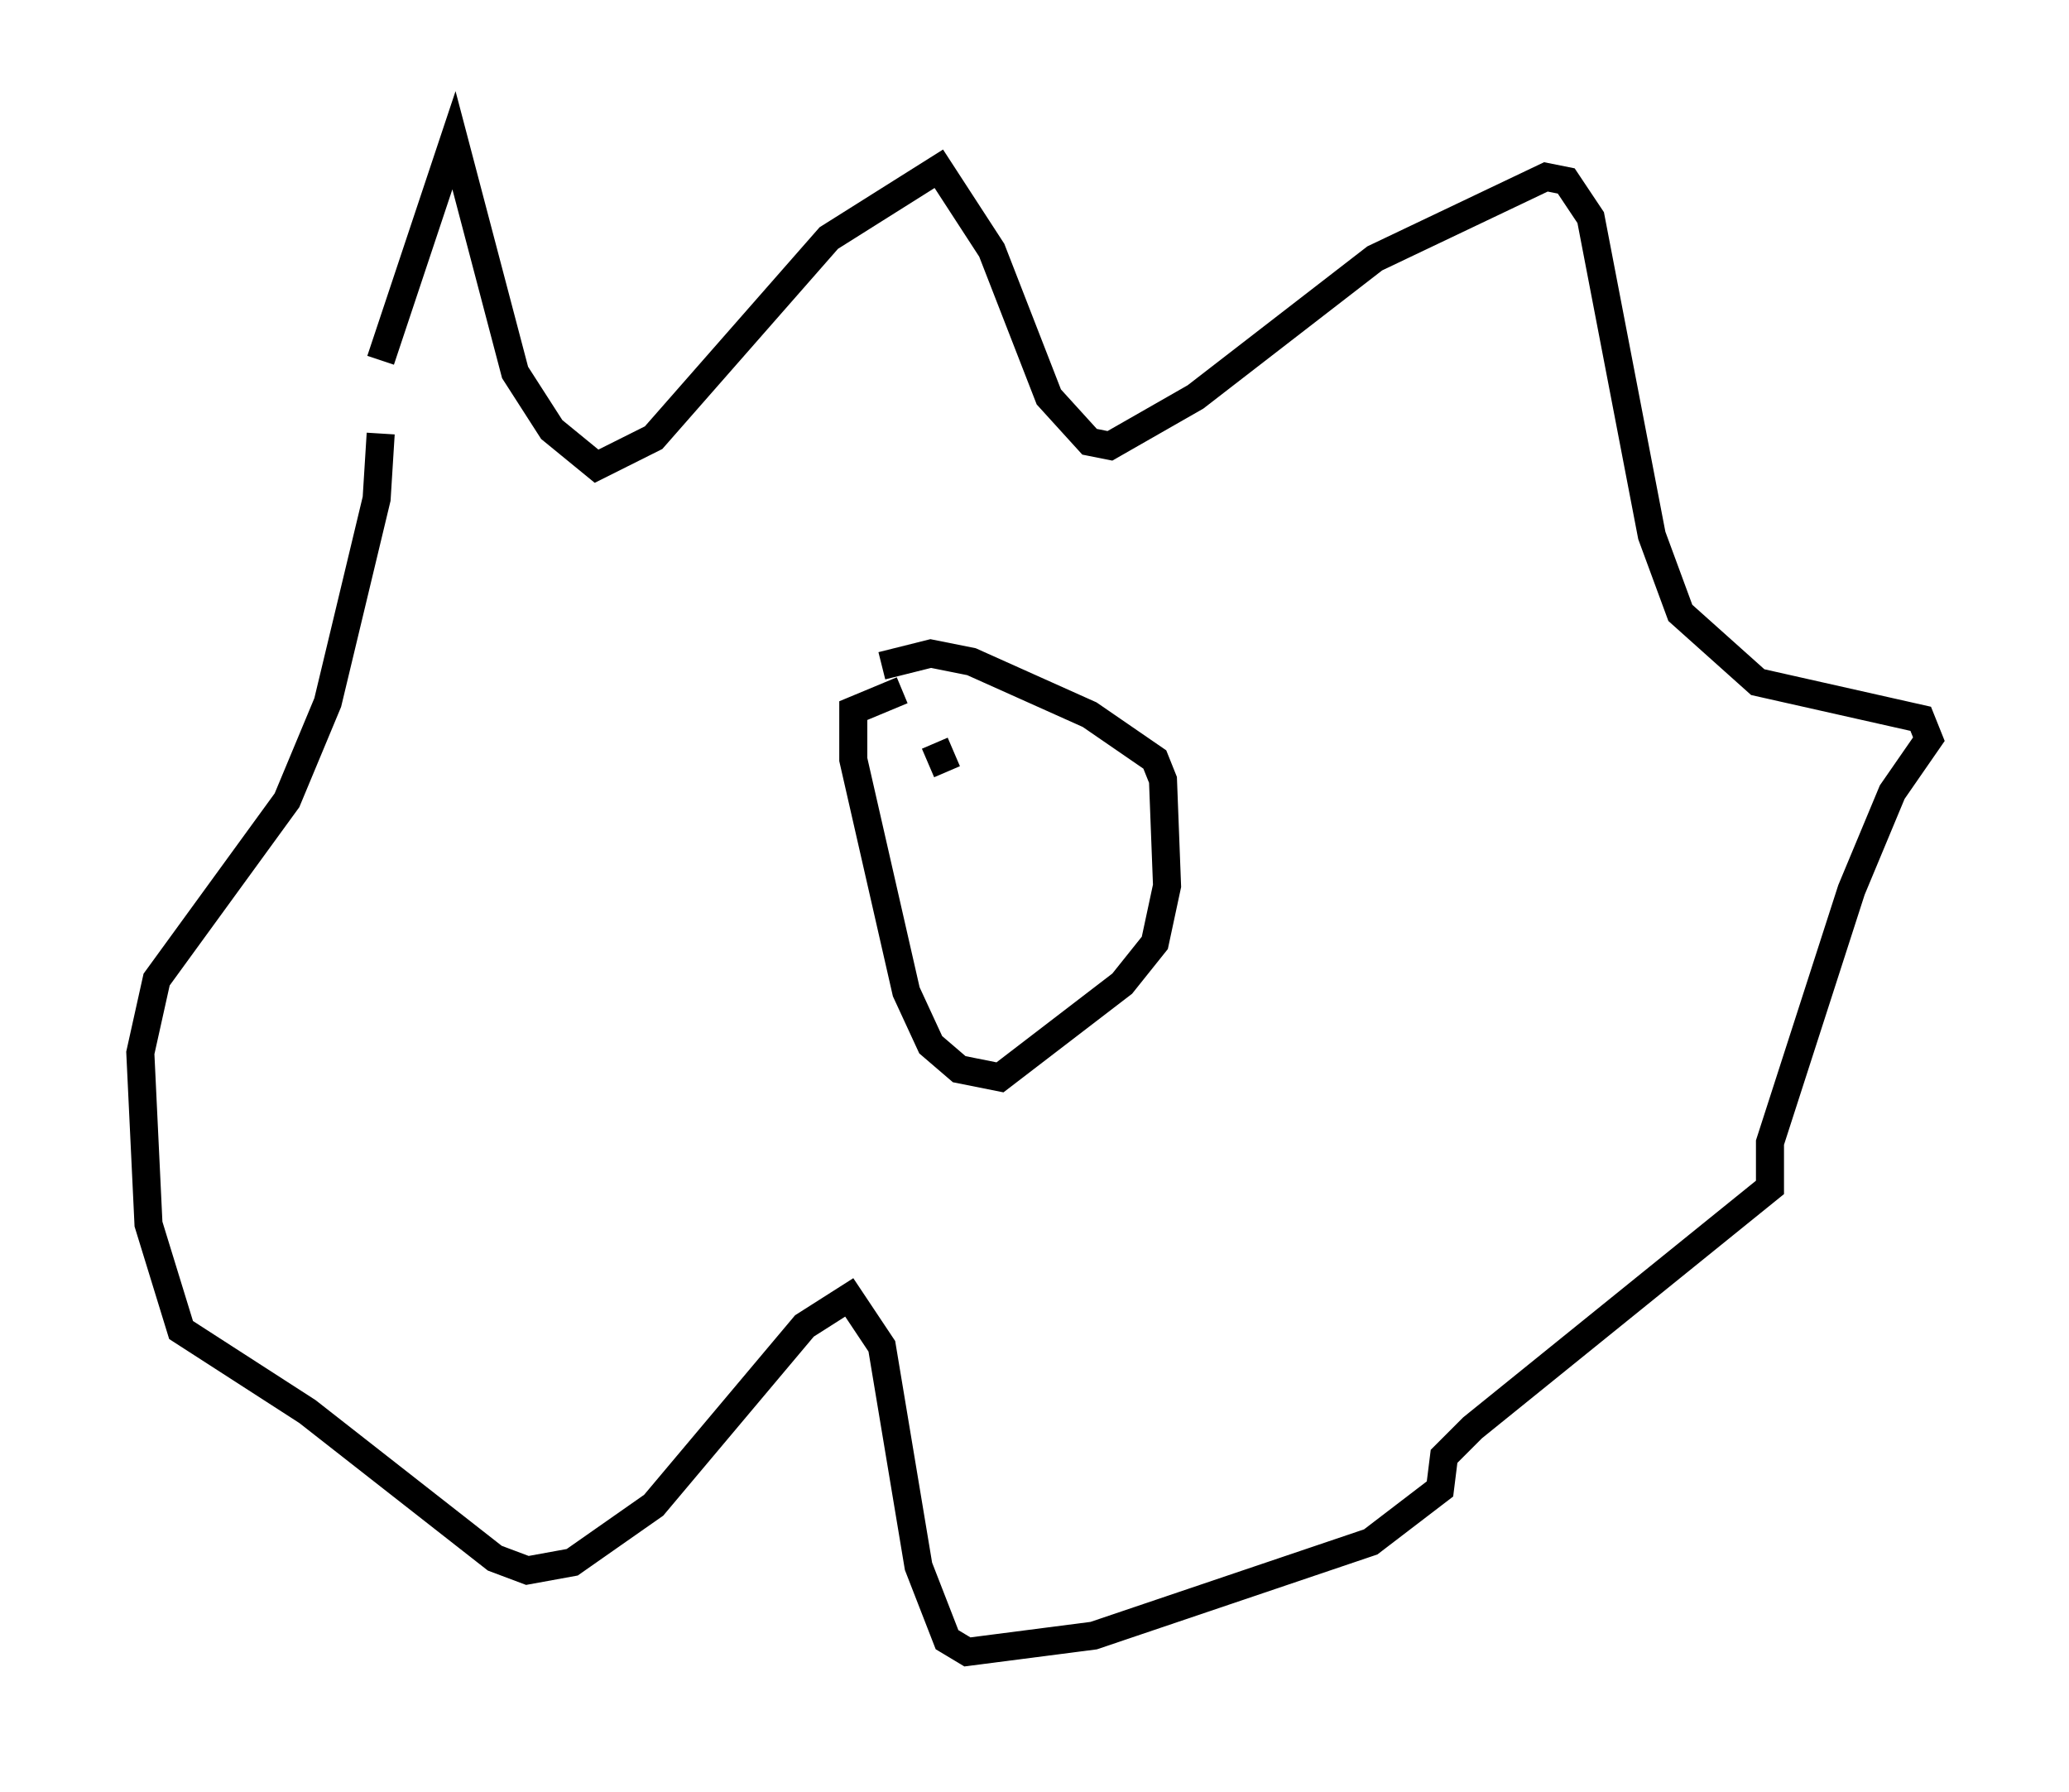 <?xml version="1.0" encoding="utf-8" ?>
<svg baseProfile="full" height="63.888" version="1.1" width="73.765" xmlns="http://www.w3.org/2000/svg" xmlns:ev="http://www.w3.org/2001/xml-events" xmlns:xlink="http://www.w3.org/1999/xlink"><defs /><rect fill="white" height="63.888" width="73.765" x="0" y="0" /><path d="M12.844, 20.106 m0.726, -7.263 l2.615, -7.844 2.179, 8.279 l1.307, 2.034 1.598, 1.307 l2.034, -1.017 6.246, -7.117 l3.922, -2.469 1.888, 2.905 l2.034, 5.229 1.453, 1.598 l0.726, 0.145 3.05, -1.743 l6.391, -4.939 6.101, -2.905 l0.726, 0.145 0.872, 1.307 l2.179, 11.33 1.017, 2.76 l2.76, 2.469 5.81, 1.307 l0.291, 0.726 -1.307, 1.888 l-1.453, 3.486 -2.905, 9.006 l0.0, 1.598 -10.603, 8.57 l-1.017, 1.017 -0.145, 1.162 l-2.469, 1.888 -9.877, 3.341 l-4.503, 0.581 -0.726, -0.436 l-1.017, -2.615 -1.307, -7.844 l-1.162, -1.743 -1.598, 1.017 l-5.374, 6.391 -2.905, 2.034 l-1.598, 0.291 -1.162, -0.436 l-6.682, -5.229 -4.503, -2.905 l-1.162, -3.777 -0.291, -6.101 l0.581, -2.615 4.648, -6.391 l1.453, -3.486 1.743, -7.263 l0.145, -2.324 m18.592, 9.151 l-1.743, 0.726 0.0, 1.743 l1.888, 8.279 0.872, 1.888 l1.017, 0.872 1.453, 0.291 l4.358, -3.341 1.162, -1.453 l0.436, -2.034 -0.145, -3.777 l-0.291, -0.726 -2.324, -1.598 l-4.212, -1.888 -1.453, -0.291 l-1.743, 0.436 m1.888, 2.76 l0.436, 1.017 " fill="none" stroke="black" stroke-width="1" /></svg>